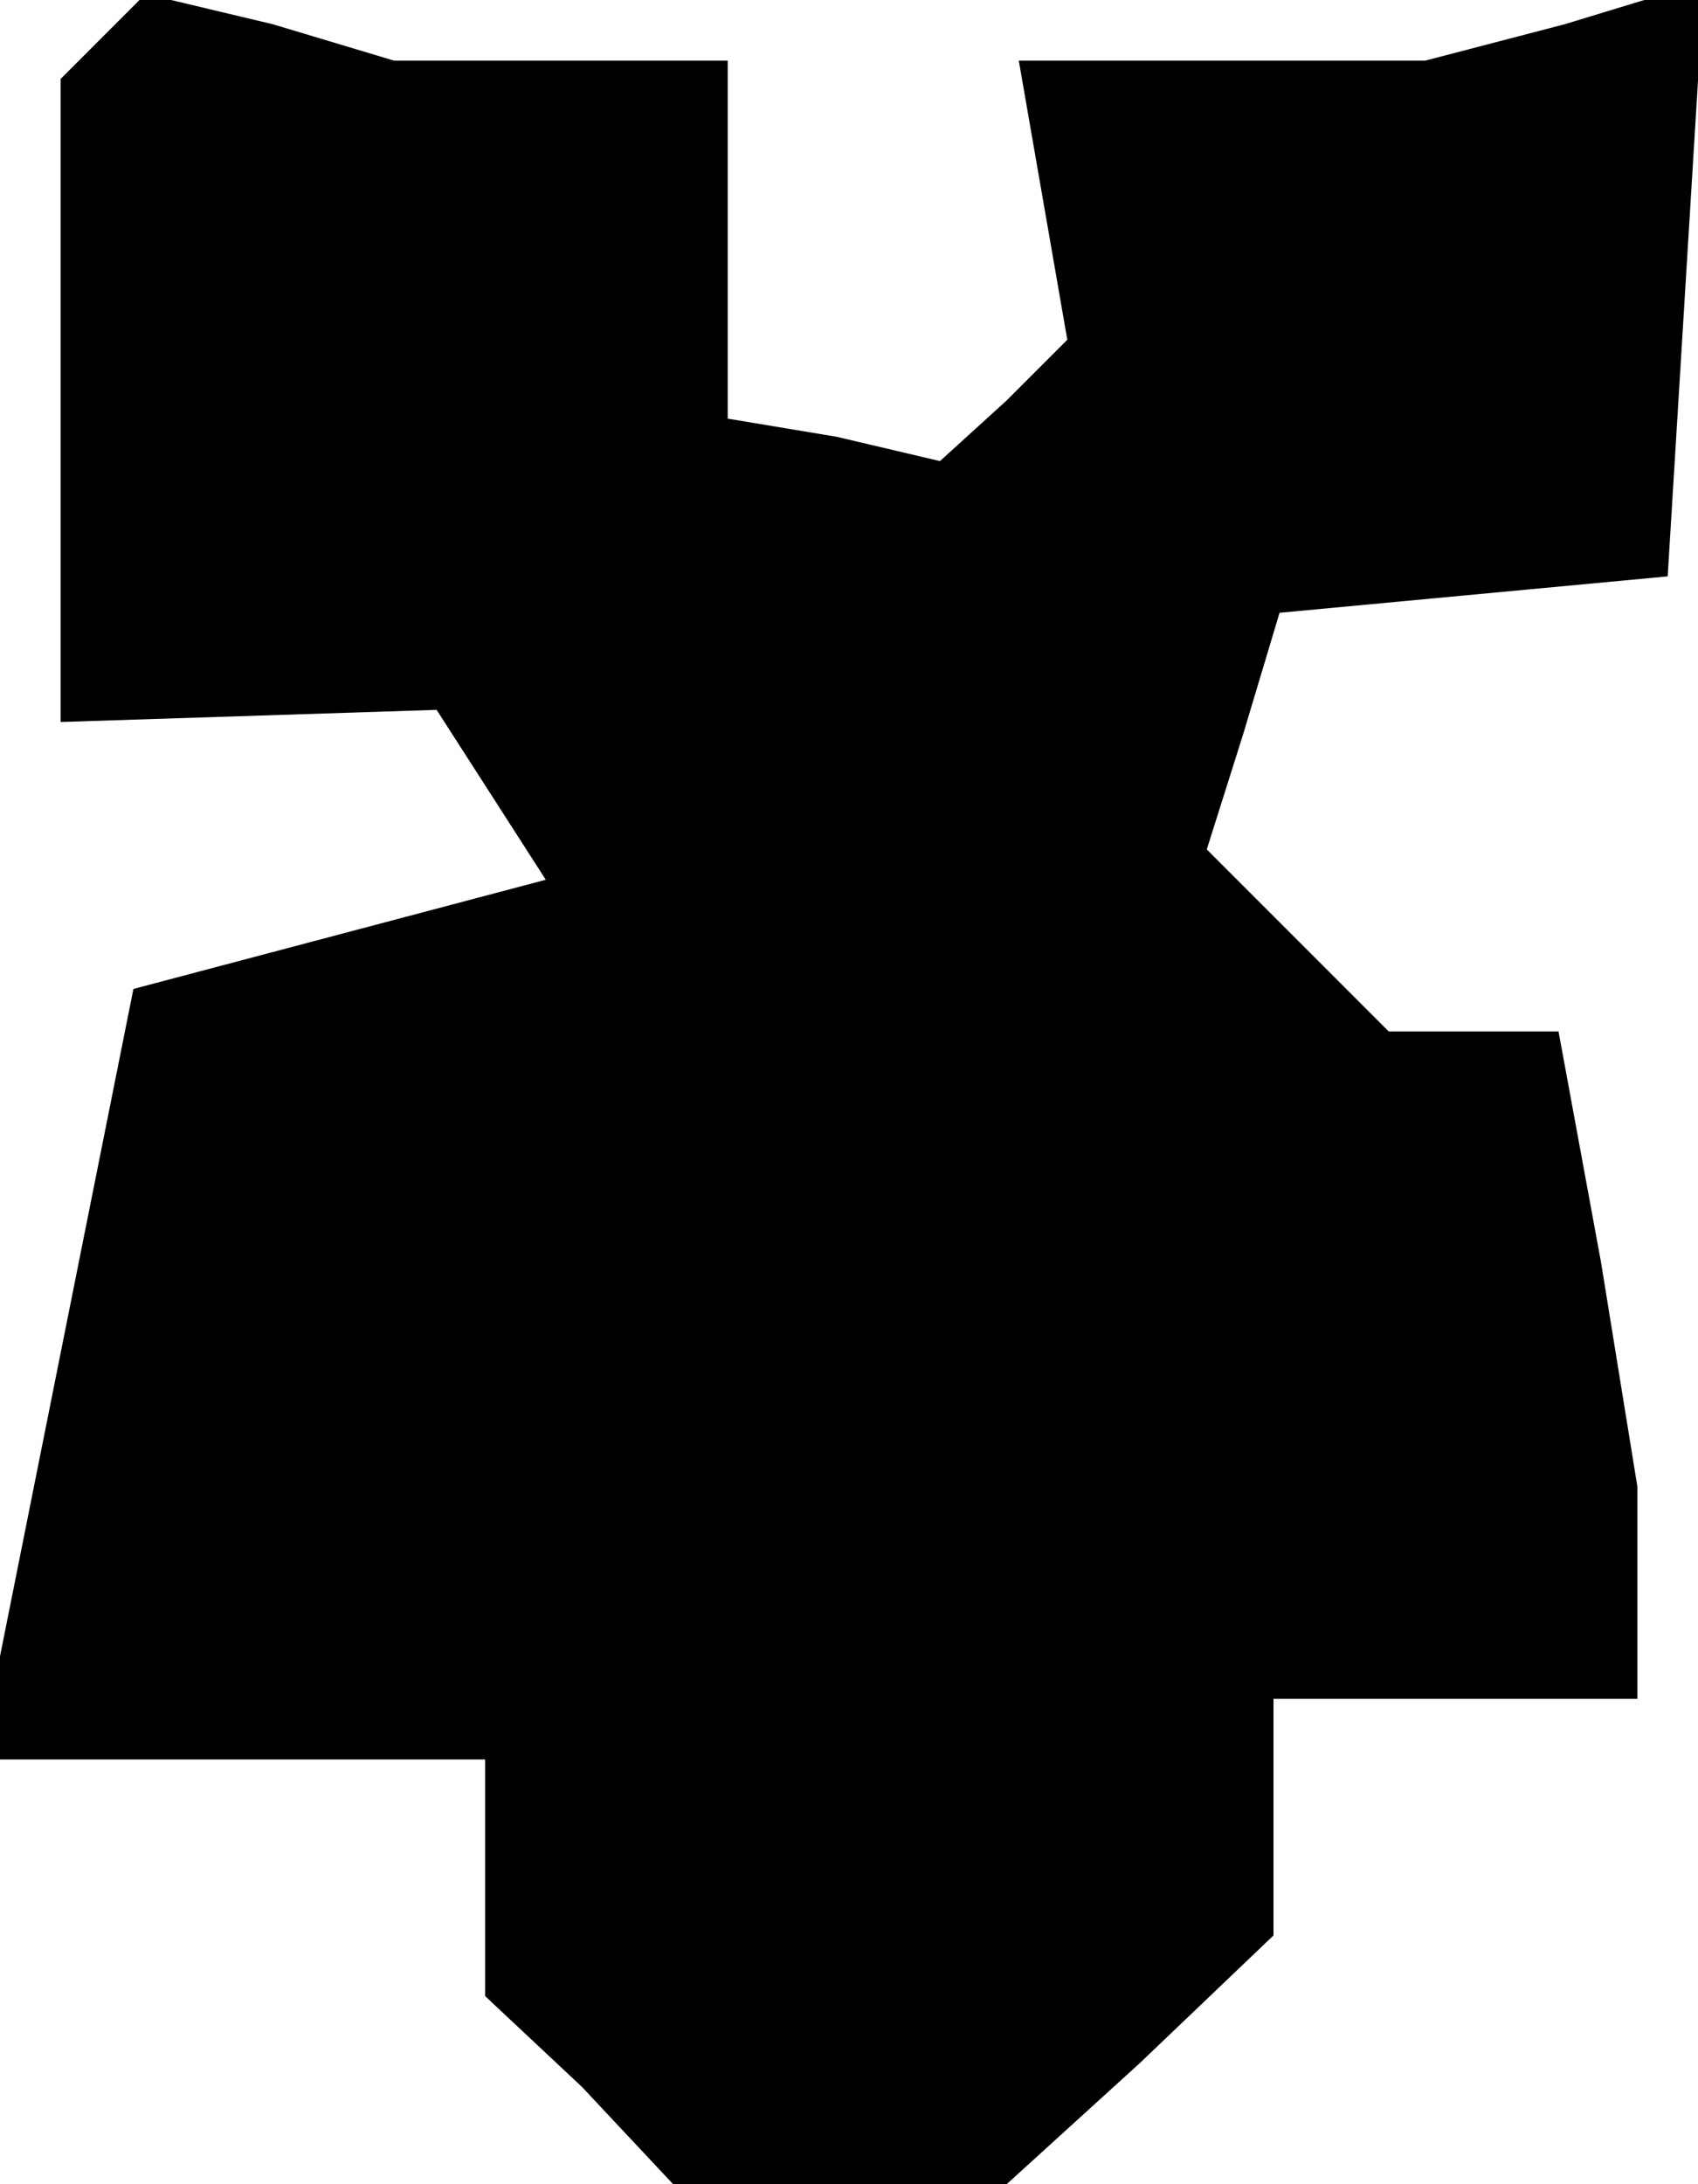 <?xml version="1.0" standalone="no"?>
<!DOCTYPE svg PUBLIC "-//W3C//DTD SVG 20010904//EN"
 "http://www.w3.org/TR/2001/REC-SVG-20010904/DTD/svg10.dtd">
<svg version="1.0" xmlns="http://www.w3.org/2000/svg"
 width="28pt" height="36pt" viewBox="0 0 28 36"
 preserveAspectRatio="xMidYMid meet">
<g transform="translate(0,36) scale(0.1,-0.1)"
fill="#000000" stroke="none">
<path d="M17 354 l-7 -7 0 -53 0 -53 31 1 31 1 9 -14 9 -14 -34 -9 -34 -9 -11
-55 -11 -55 0 -9 0 -8 40 0 40 0 0 -19 0 -20 16 -15 15 -16 28 0 27 0 22 20
22 21 0 19 0 20 30 0 30 0 0 18 0 17 -6 37 -7 38 -14 0 -14 0 -15 15 -15 15 6
19 6 20 32 3 32 3 3 49 3 49 -23 -7 -23 -6 -34 0 -33 0 4 -23 4 -23 -10 -10
-11 -10 -17 4 -18 3 0 30 0 29 -27 0 -28 0 -20 6 -21 5 -7 -7z"/>
</g>
</svg>

